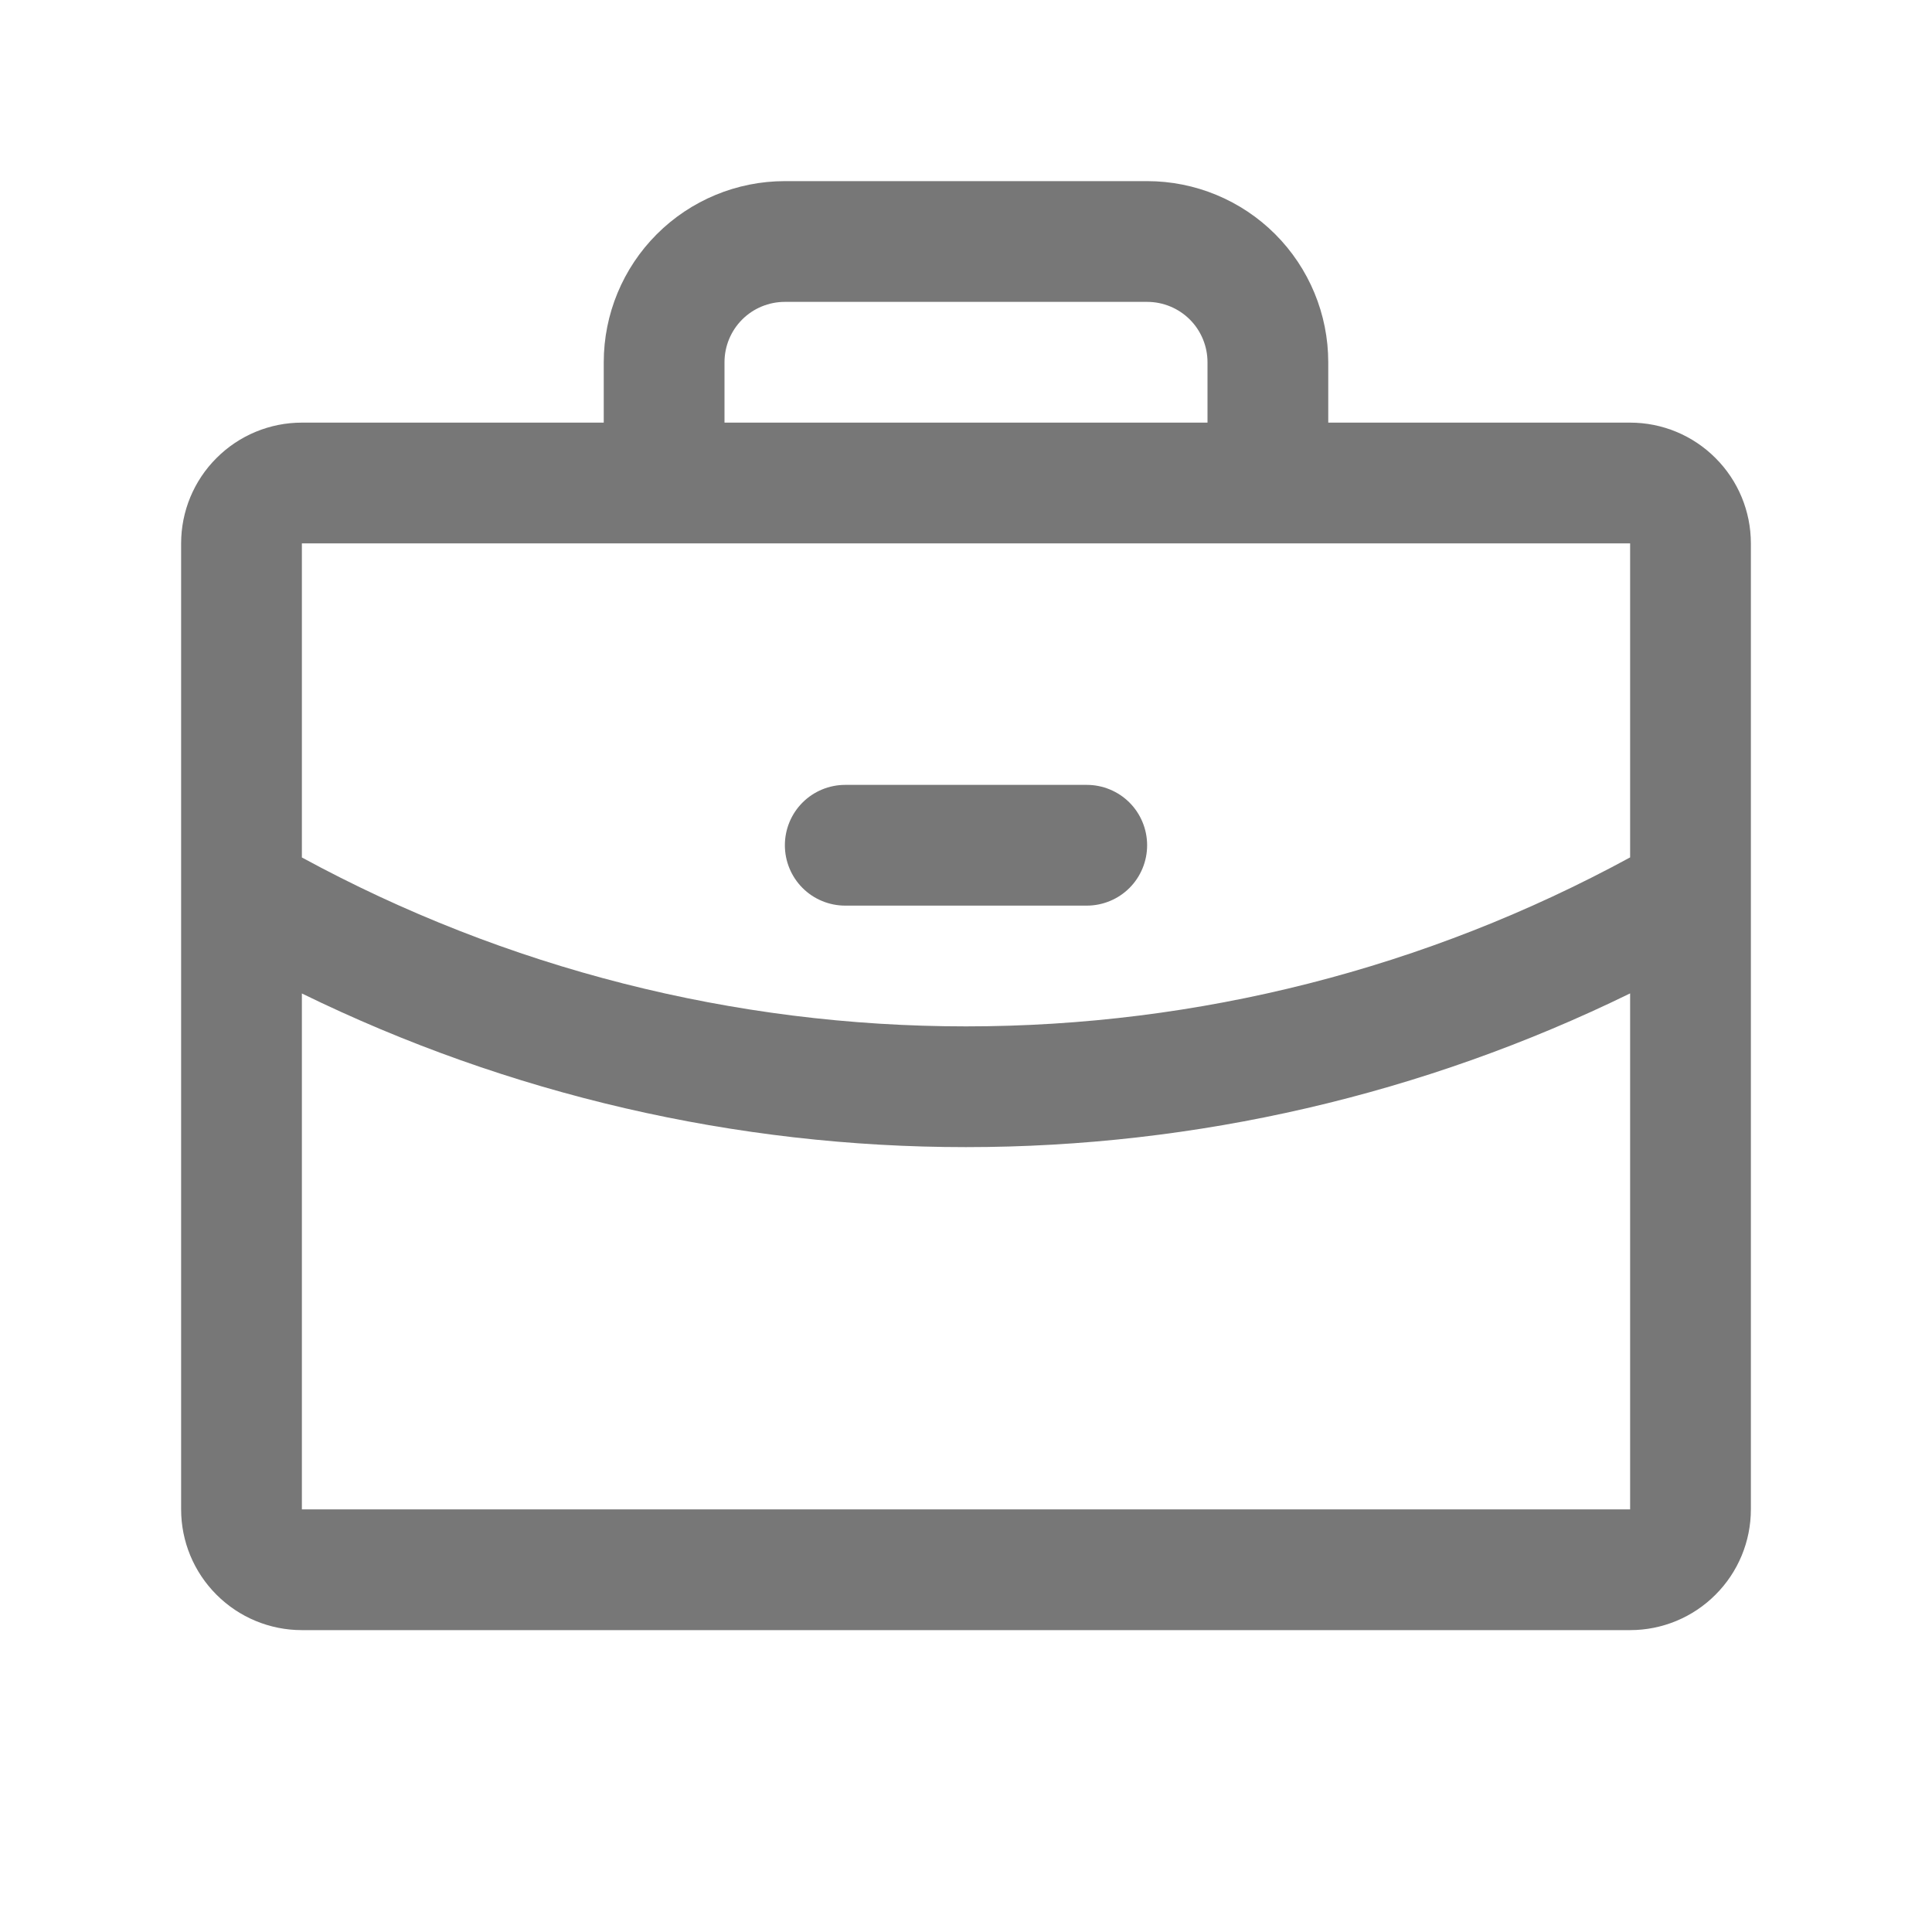<svg width="28" height="28" viewBox="0 0 28 28" fill="none" xmlns="http://www.w3.org/2000/svg">
<path d="M23.625 6.125H19.25V5.25C19.25 4.554 18.973 3.886 18.481 3.394C17.989 2.902 17.321 2.625 16.625 2.625H11.375C10.679 2.625 10.011 2.902 9.519 3.394C9.027 3.886 8.75 4.554 8.75 5.25V6.125H4.375C3.911 6.125 3.466 6.309 3.138 6.638C2.809 6.966 2.625 7.411 2.625 7.875V21.875C2.625 22.339 2.809 22.784 3.138 23.112C3.466 23.441 3.911 23.625 4.375 23.625H23.625C24.089 23.625 24.534 23.441 24.862 23.112C25.191 22.784 25.375 22.339 25.375 21.875V7.875C25.375 7.411 25.191 6.966 24.862 6.638C24.534 6.309 24.089 6.125 23.625 6.125ZM10.5 5.25C10.5 5.018 10.592 4.795 10.756 4.631C10.92 4.467 11.143 4.375 11.375 4.375H16.625C16.857 4.375 17.08 4.467 17.244 4.631C17.408 4.795 17.5 5.018 17.5 5.25V6.125H10.5V5.25ZM23.625 7.875V12.426C20.672 14.034 17.363 14.876 14 14.875C10.638 14.876 7.329 14.034 4.375 12.427V7.875H23.625ZM23.625 21.875H4.375V14.398C7.372 15.864 10.664 16.626 14 16.625C17.336 16.625 20.628 15.863 23.625 14.397V21.875ZM11.375 12.25C11.375 12.018 11.467 11.795 11.631 11.631C11.795 11.467 12.018 11.375 12.25 11.375H15.75C15.982 11.375 16.205 11.467 16.369 11.631C16.533 11.795 16.625 12.018 16.625 12.25C16.625 12.482 16.533 12.705 16.369 12.869C16.205 13.033 15.982 13.125 15.75 13.125H12.25C12.018 13.125 11.795 13.033 11.631 12.869C11.467 12.705 11.375 12.482 11.375 12.25Z" fill="#777777"/>
</svg>
